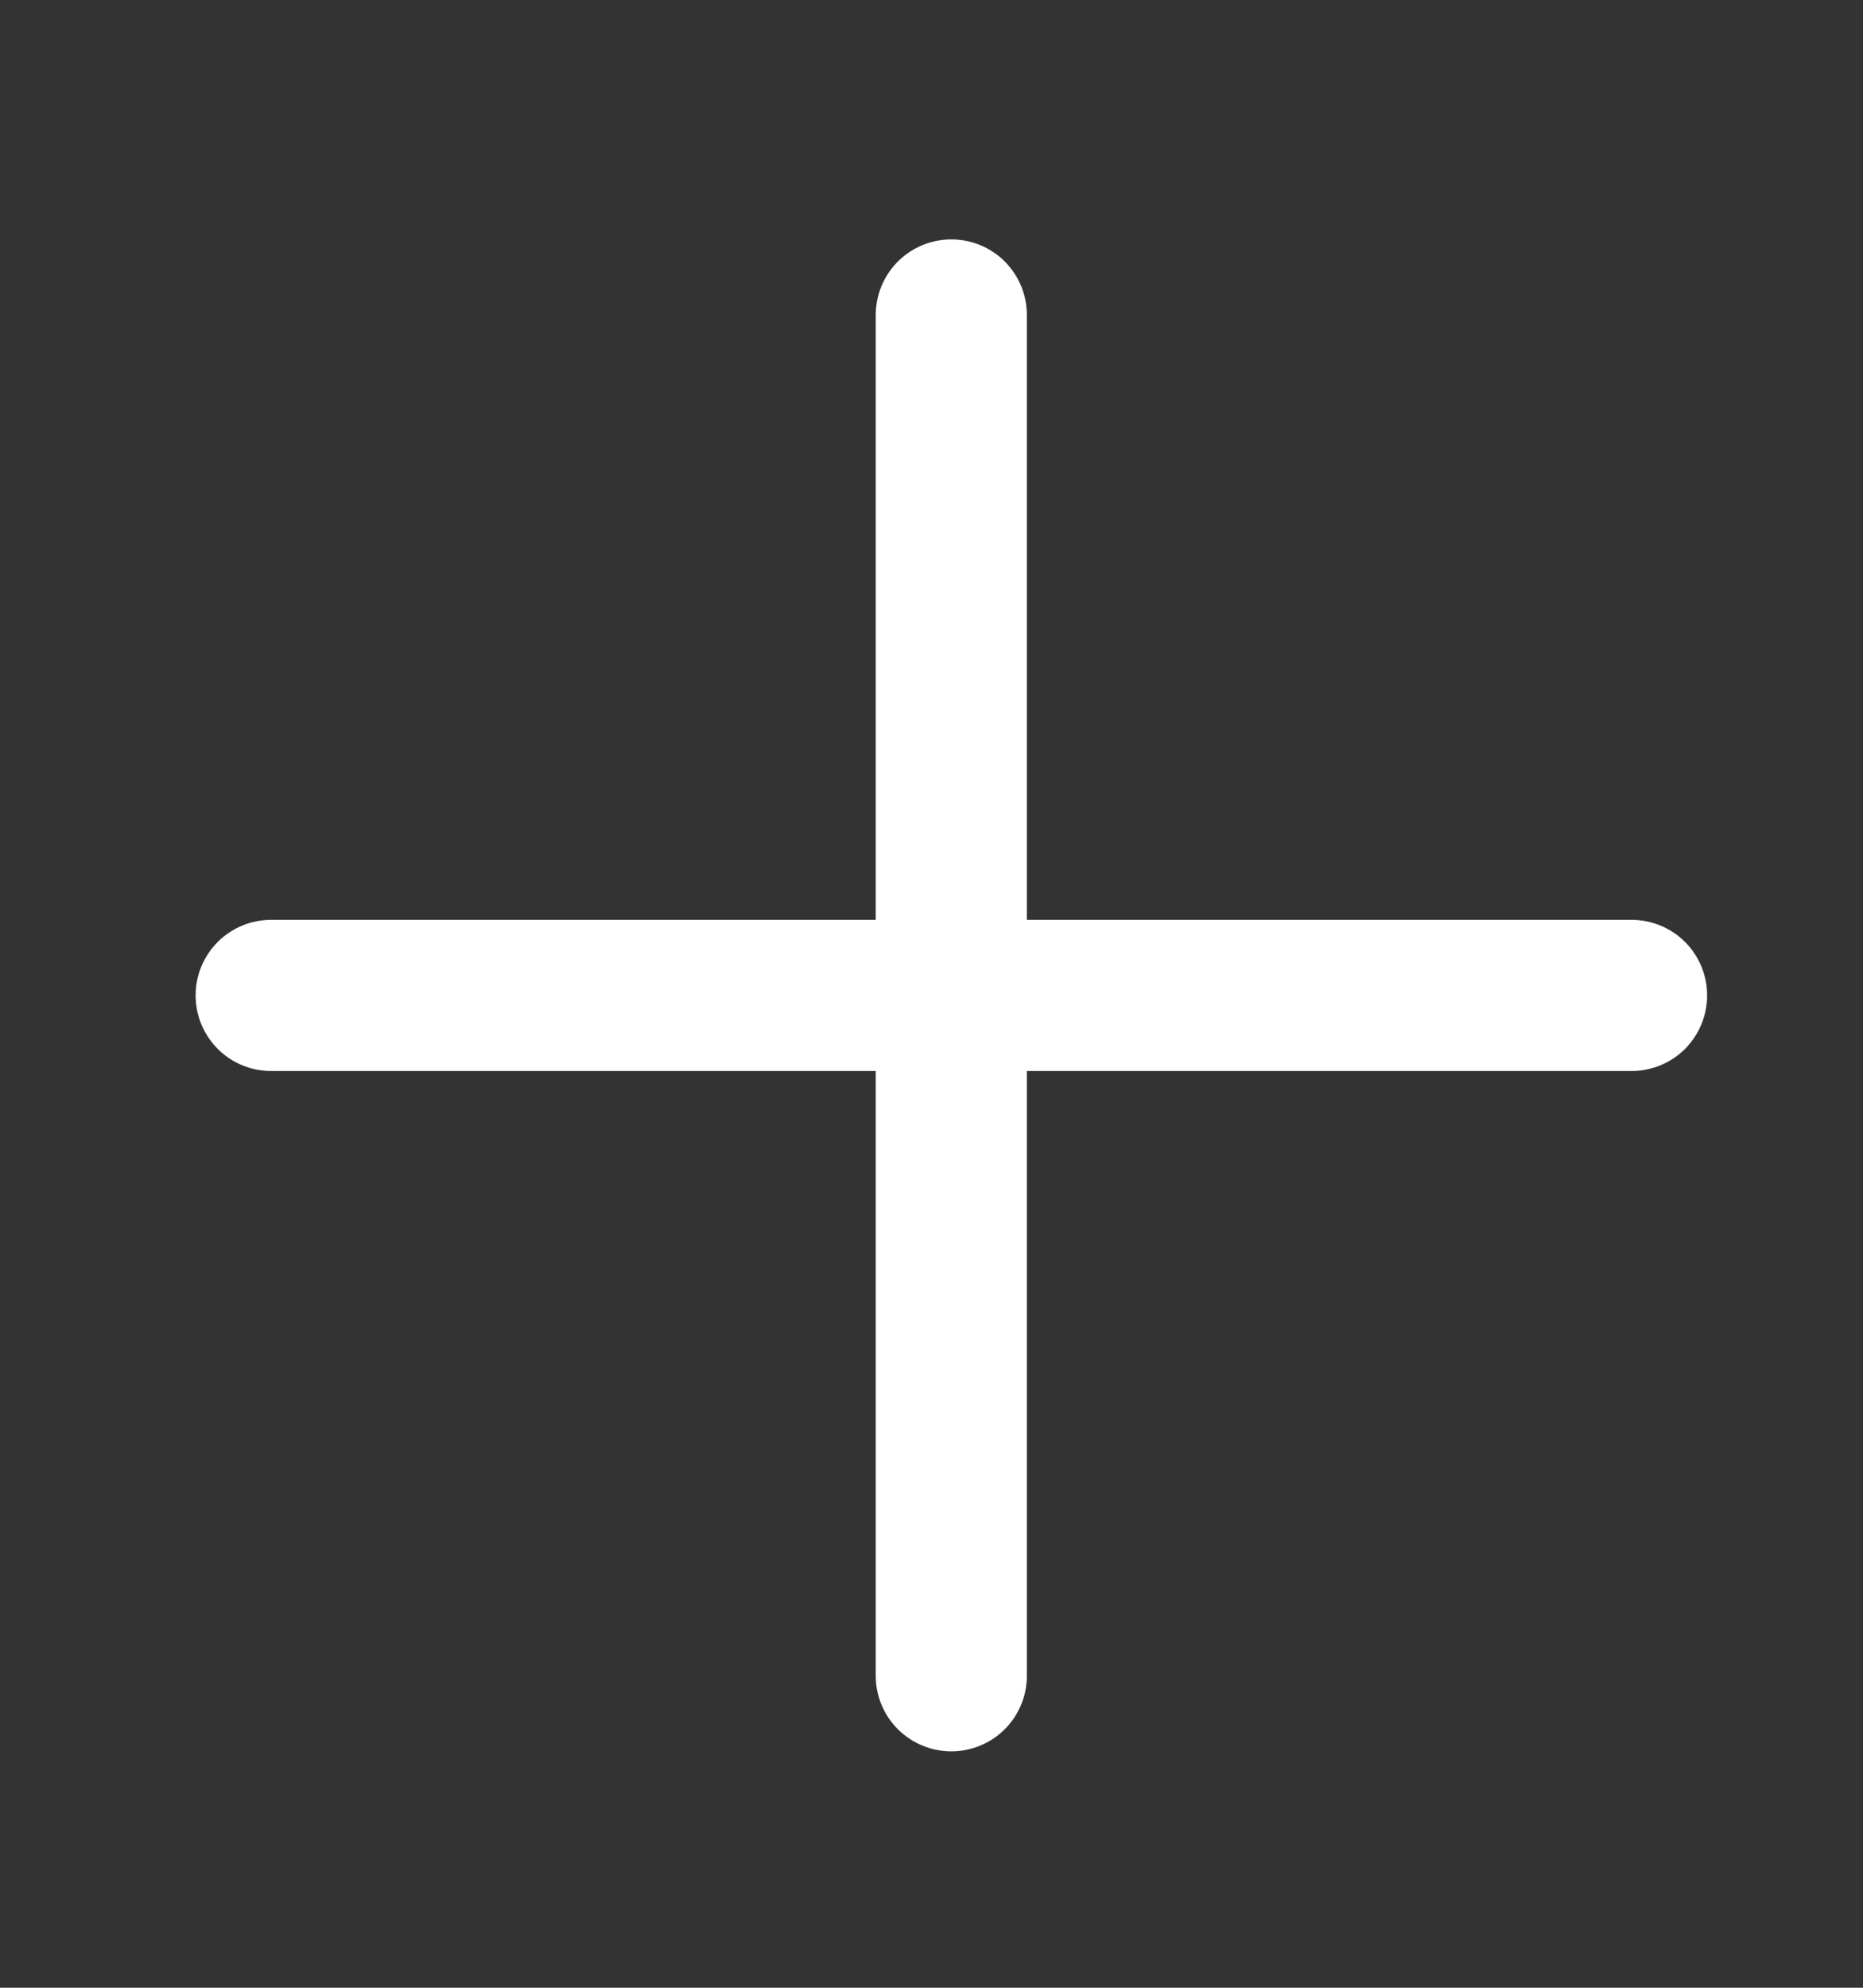 <svg width="15" height="16" viewBox="0 0 15 16" fill="none" xmlns="http://www.w3.org/2000/svg">
<rect x="0" y="0" width="15" height="16" fill="#333333" stroke="none"/>
<path d="M13.136 7.404H8.268V2.536C8.268 2.374 8.204 2.22 8.09 2.105C7.976 1.991 7.821 1.927 7.66 1.927C7.498 1.927 7.344 1.991 7.229 2.105C7.115 2.22 7.051 2.374 7.051 2.536V7.404H2.183C2.022 7.404 1.867 7.468 1.753 7.582C1.639 7.696 1.575 7.851 1.575 8.012C1.575 8.174 1.639 8.328 1.753 8.443C1.867 8.557 2.022 8.621 2.183 8.621H7.051V13.489C7.051 13.65 7.115 13.805 7.229 13.919C7.344 14.033 7.498 14.097 7.66 14.097C7.821 14.097 7.976 14.033 8.09 13.919C8.204 13.805 8.268 13.65 8.268 13.489V8.621H13.136C13.298 8.621 13.453 8.557 13.567 8.443C13.681 8.328 13.745 8.174 13.745 8.012C13.745 7.851 13.681 7.696 13.567 7.582C13.453 7.468 13.298 7.404 13.136 7.404Z" fill="white"/>
</svg>
